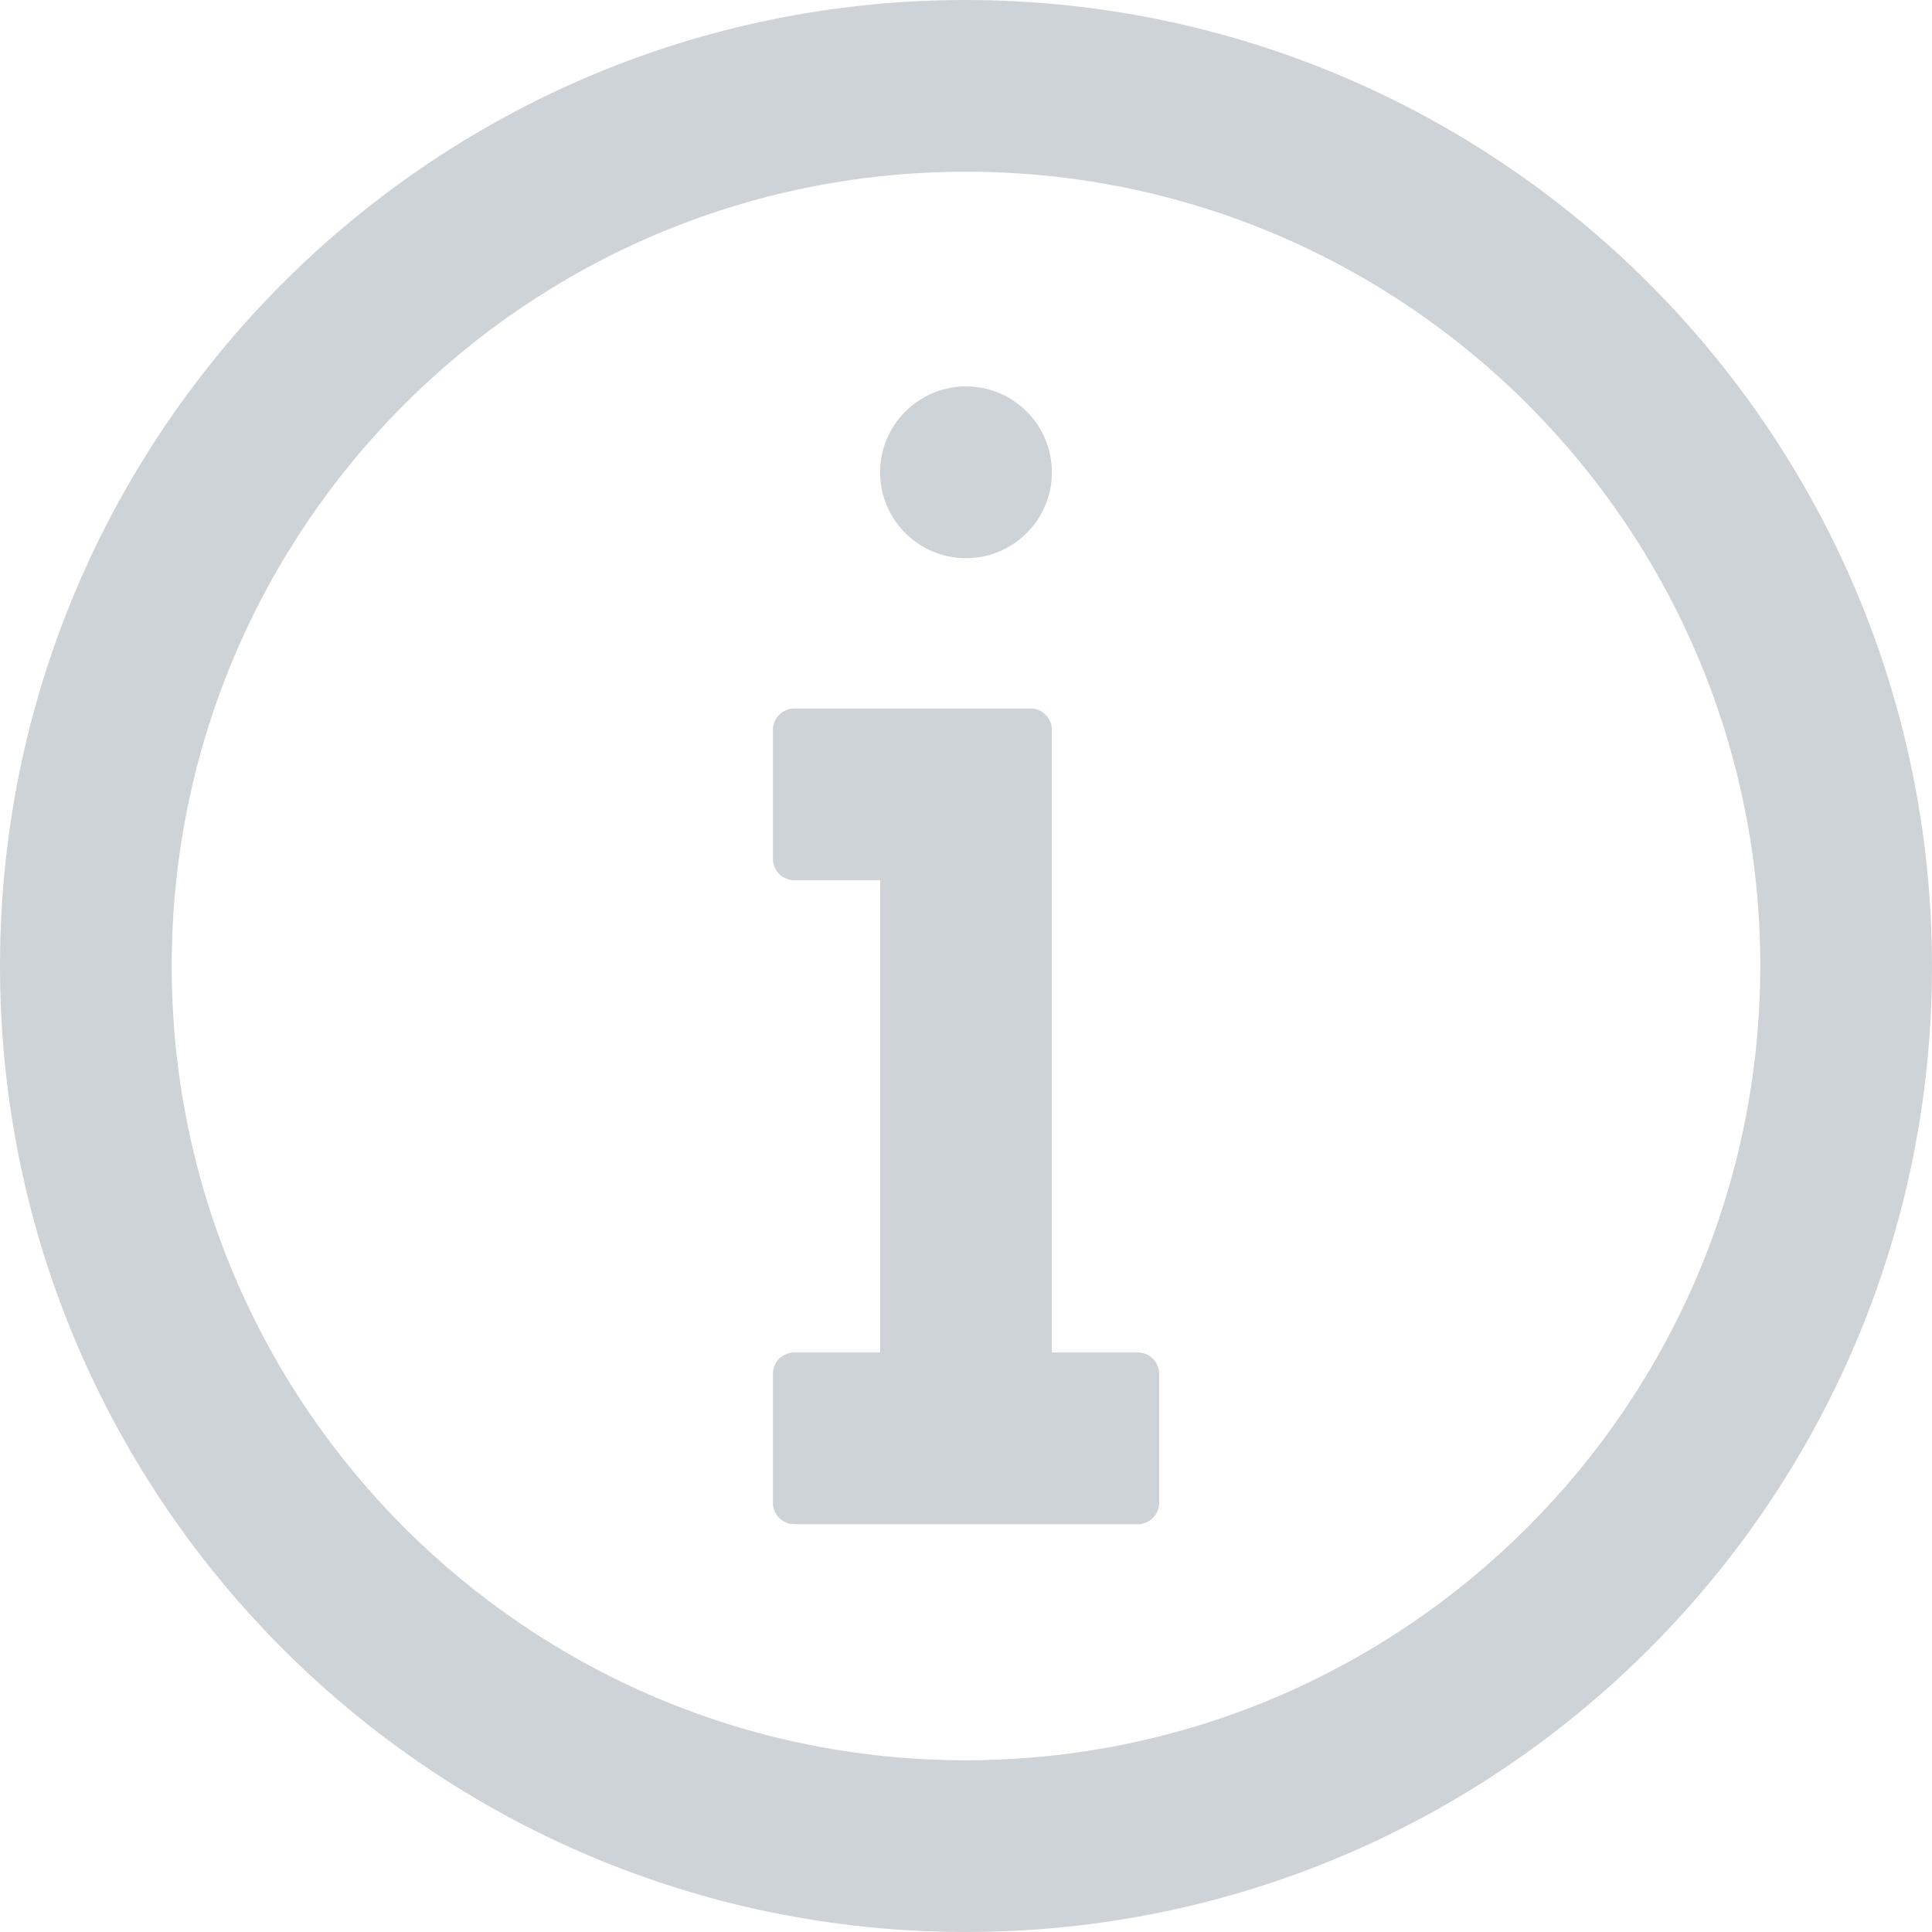 <svg height="24" viewBox="0 0 24 24" width="24" xmlns="http://www.w3.org/2000/svg"><path d="m738 1048c-6.627 0-12 5.373-12 12s5.373 12 12 12 12-5.373 12-12c-.007-6.624-5.376-11.993-12-12zm0 21.867c-5.449 0-9.867-4.417-9.867-9.867s4.417-9.867 9.867-9.867 9.867 4.417 9.867 9.867c-.006 5.447-4.42 9.861-9.867 9.867zm-1.067-16c0-.589.478-1.067 1.067-1.067s1.067.478 1.067 1.067c0 .589-.478 1.067-1.067 1.067s-1.067-.478-1.067-1.067zm3.467 11.2v1.601c0 .147-.119.266-.266.266h-4.267c-.147 0-.266-.119-.266-.266v-1.601c0-.071.028-.138.078-.188.05-.05.118-.078.188-.078h1.067v-5.867h-1.067c-.147 0-.266-.119-.266-.266v-1.601c0-.071.028-.138.078-.188.05-.05.118-.078.188-.078h2.934c.071 0 .138.028.188.078.05.05.078.118.078.188v7.734h1.067c.071 0 .138.028.188.078.05.05.078.118.078.188z" fill="#51616f" opacity=".281" transform="translate(-726 -1048)"/></svg>